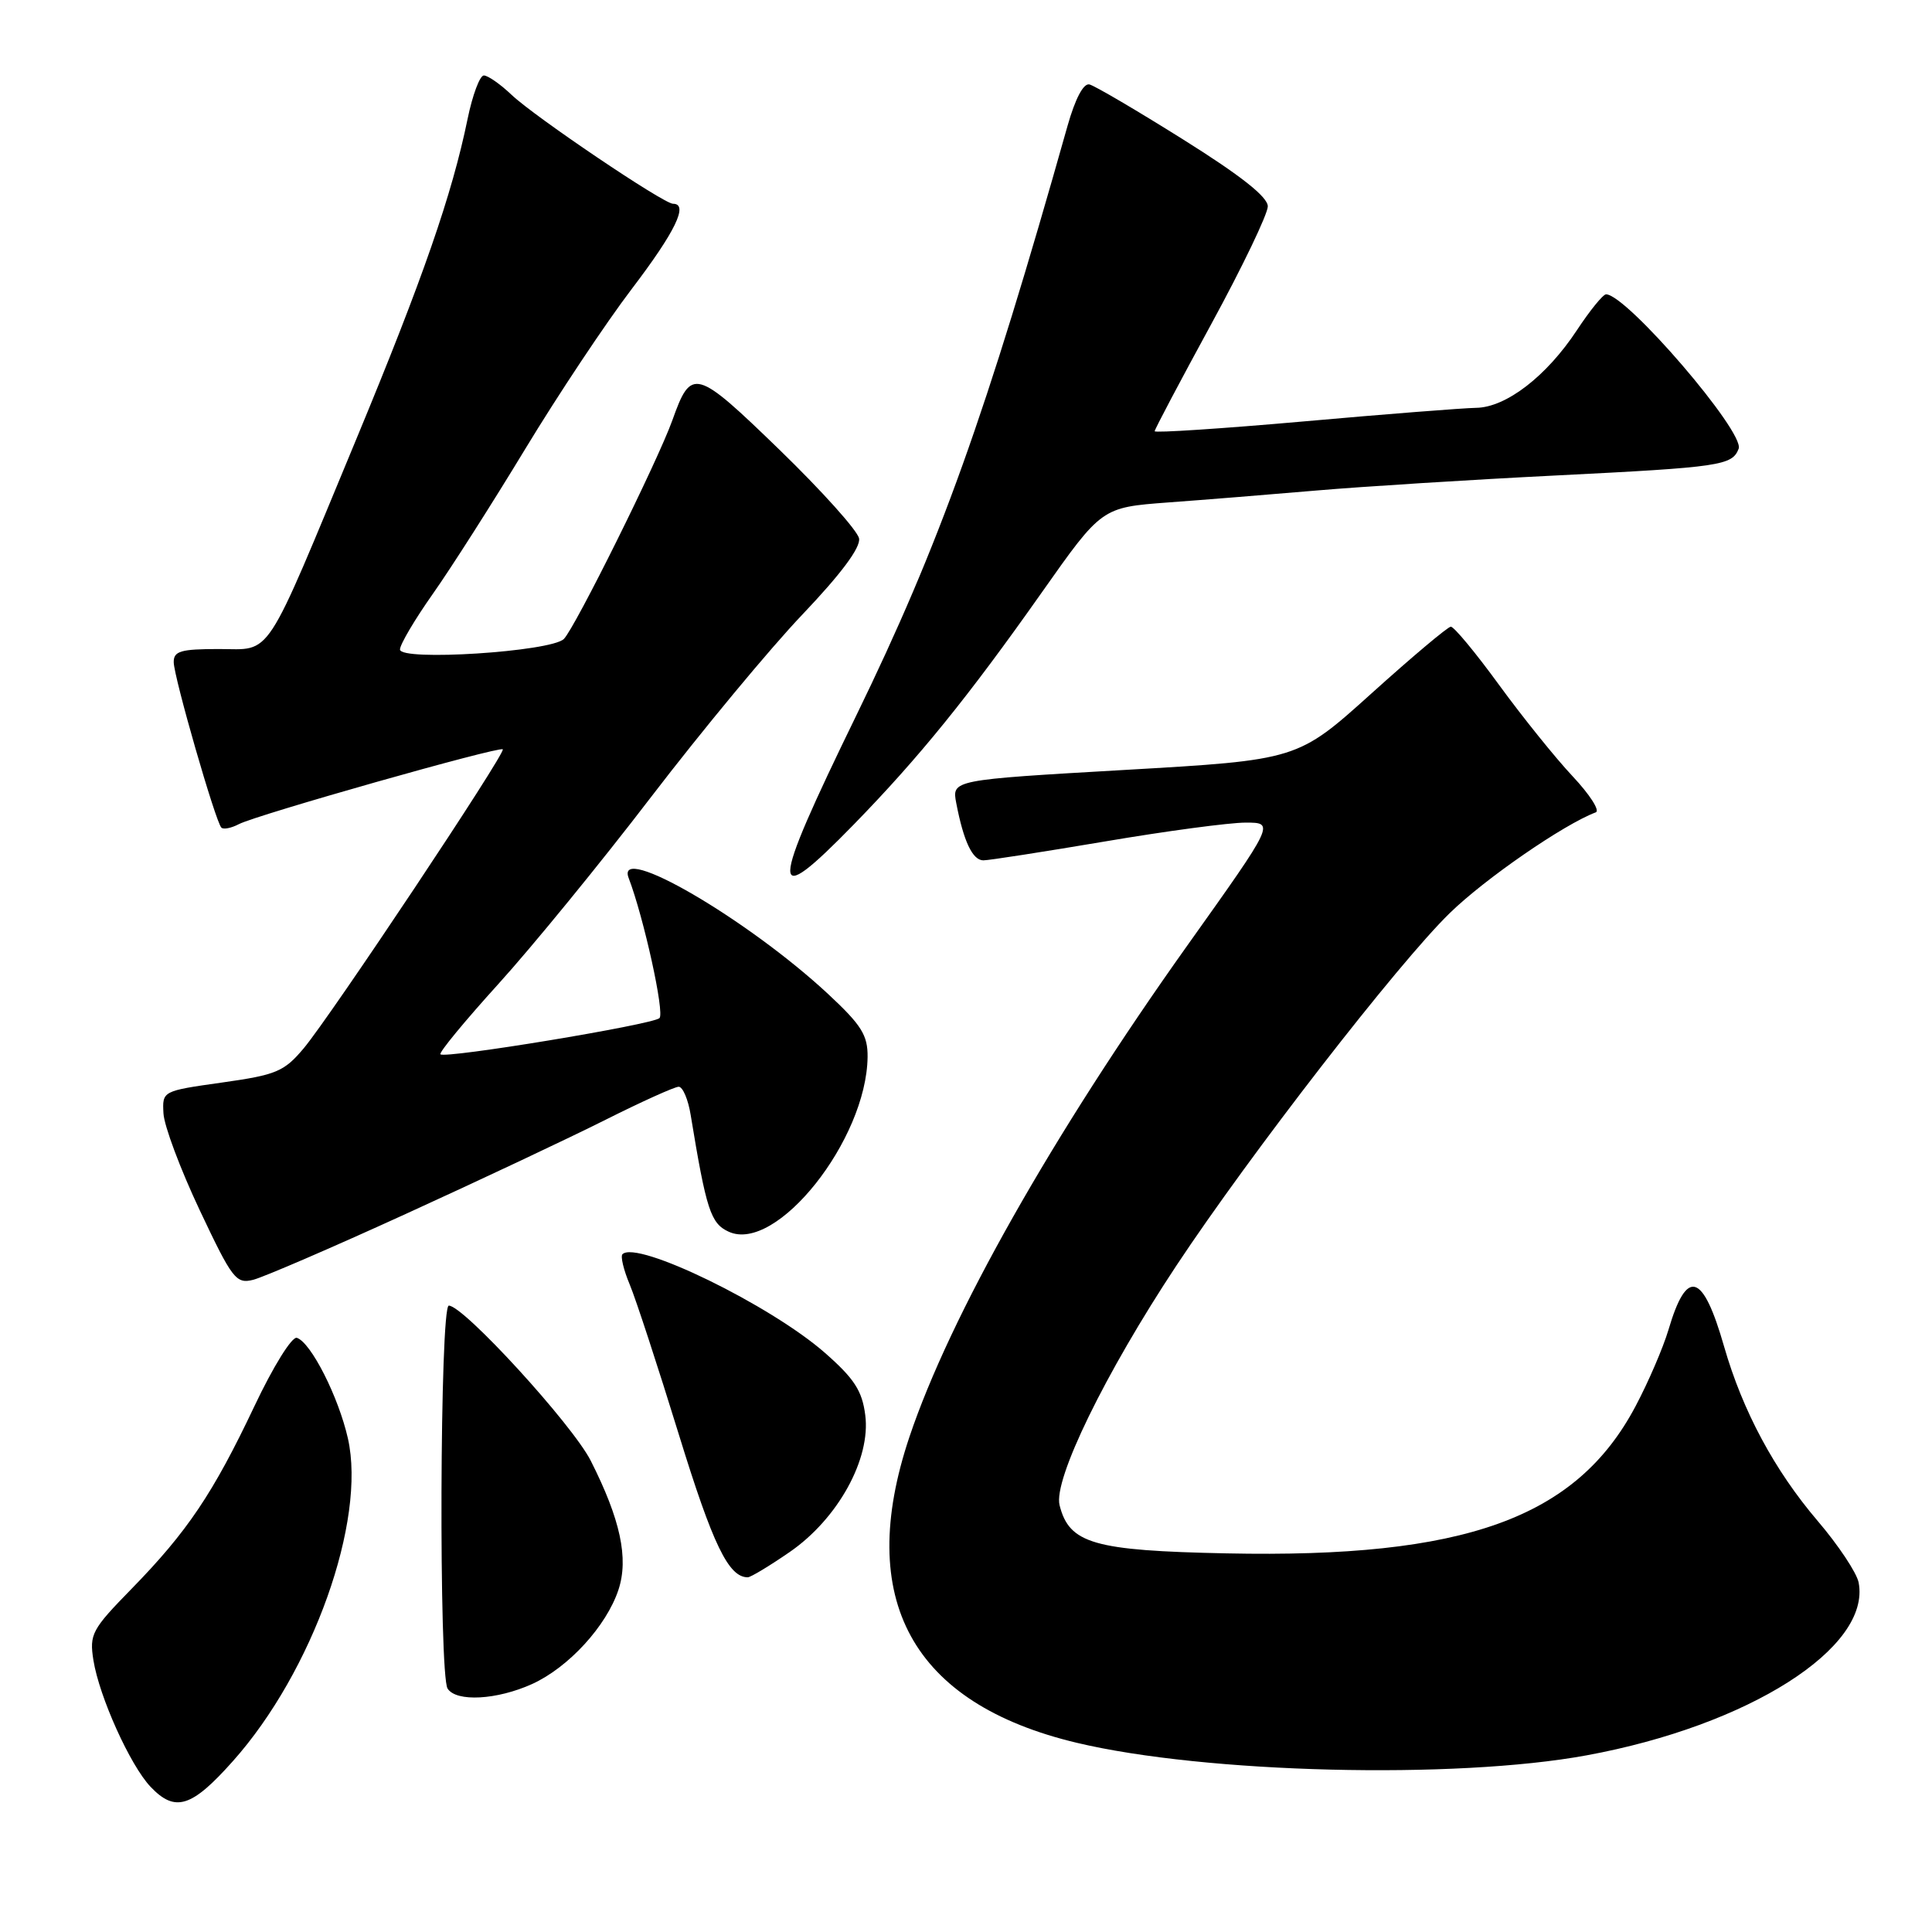 <?xml version="1.0" encoding="UTF-8" standalone="no"?>
<!DOCTYPE svg PUBLIC "-//W3C//DTD SVG 1.1//EN" "http://www.w3.org/Graphics/SVG/1.1/DTD/svg11.dtd" >
<svg xmlns="http://www.w3.org/2000/svg" xmlns:xlink="http://www.w3.org/1999/xlink" version="1.1" viewBox="0 0 256 256">
 <g >
 <path fill="currentColor"
d=" M 30.86 233.36 C 41.43 221.51 48.56 201.49 46.10 190.60 C 44.85 185.08 41.21 177.89 39.34 177.27 C 38.69 177.06 36.20 181.06 33.69 186.37 C 28.23 197.89 24.82 202.96 17.44 210.52 C 12.16 215.92 11.83 216.54 12.38 220.00 C 13.16 224.85 17.25 233.91 19.94 236.75 C 23.20 240.19 25.39 239.51 30.86 233.36 Z  M 210.24 232.59 C 231.70 228.65 247.93 218.33 246.28 209.70 C 246.04 208.42 243.59 204.74 240.85 201.53 C 235.12 194.81 230.91 186.96 228.46 178.45 C 225.64 168.59 223.51 167.95 221.07 176.24 C 220.37 178.58 218.42 183.13 216.72 186.33 C 208.86 201.18 194.11 206.49 162.53 205.83 C 144.90 205.47 141.68 204.54 140.40 199.45 C 139.55 196.08 146.43 181.97 155.89 167.68 C 165.68 152.90 185.23 127.68 192.09 121.00 C 196.77 116.43 207.22 109.23 211.45 107.64 C 212.03 107.42 210.65 105.28 208.39 102.87 C 206.13 100.47 201.74 95.01 198.63 90.75 C 195.53 86.49 192.65 83.02 192.24 83.04 C 191.83 83.06 187.10 87.04 181.72 91.89 C 171.94 100.70 171.94 100.70 149.03 102.02 C 126.12 103.34 126.12 103.34 126.71 106.42 C 127.68 111.48 128.87 114.00 130.30 114.00 C 131.04 114.00 138.28 112.87 146.40 111.50 C 154.52 110.12 162.91 109.00 165.04 109.00 C 168.92 109.00 168.92 109.00 157.35 125.25 C 139.49 150.34 125.86 174.43 120.50 190.41 C 113.28 211.92 120.84 225.73 142.68 230.93 C 159.67 234.98 192.82 235.80 210.24 232.59 Z  M 70.51 223.14 C 75.34 220.94 80.36 215.46 81.95 210.65 C 83.32 206.49 82.21 201.33 78.28 193.56 C 75.84 188.75 61.43 173.00 59.47 173.00 C 58.28 173.00 58.13 221.92 59.31 223.75 C 60.47 225.55 65.85 225.25 70.51 223.14 Z  M 104.64 205.65 C 111.02 201.25 115.41 193.31 114.65 187.50 C 114.24 184.28 113.19 182.67 109.32 179.27 C 102.11 172.94 84.37 164.29 82.48 166.19 C 82.20 166.46 82.63 168.27 83.44 170.20 C 84.25 172.13 87.18 181.09 89.96 190.11 C 94.46 204.71 96.54 209.00 99.08 209.00 C 99.47 209.00 101.97 207.49 104.64 205.65 Z  M 53.75 160.86 C 63.51 156.41 75.43 150.79 80.23 148.38 C 85.03 145.97 89.40 144.00 89.93 144.00 C 90.47 144.00 91.19 145.69 91.52 147.75 C 93.59 160.34 94.17 162.12 96.56 163.21 C 102.87 166.09 114.82 151.06 114.96 140.06 C 114.99 137.17 114.16 135.84 109.75 131.73 C 99.05 121.78 81.46 111.54 83.30 116.34 C 85.31 121.59 88.10 134.28 87.38 134.91 C 86.36 135.79 58.98 140.31 58.36 139.70 C 58.14 139.47 61.59 135.29 66.03 130.39 C 70.47 125.50 79.60 114.33 86.30 105.57 C 93.01 96.81 102.02 85.94 106.33 81.42 C 111.44 76.05 114.05 72.55 113.83 71.35 C 113.65 70.33 108.90 65.04 103.29 59.60 C 92.14 48.80 91.60 48.65 89.09 55.69 C 87.16 61.08 76.16 83.26 74.71 84.67 C 72.97 86.36 53.00 87.64 53.00 86.06 C 53.00 85.40 54.96 82.08 57.36 78.68 C 59.76 75.28 65.26 66.65 69.59 59.50 C 73.92 52.35 80.28 42.79 83.73 38.26 C 89.49 30.69 91.28 27.00 89.18 27.00 C 87.92 27.00 70.87 15.49 67.79 12.57 C 66.31 11.16 64.65 10.00 64.11 10.00 C 63.58 10.00 62.61 12.59 61.96 15.75 C 59.90 25.79 56.03 36.93 47.29 58.00 C 34.82 88.04 36.15 86.00 28.98 86.00 C 23.94 86.00 23.00 86.28 23.02 87.75 C 23.04 89.73 28.56 108.89 29.33 109.66 C 29.60 109.94 30.65 109.73 31.66 109.20 C 33.99 107.98 66.19 98.85 66.62 99.29 C 67.07 99.73 43.78 134.70 40.24 138.91 C 37.64 142.00 36.61 142.43 29.43 143.44 C 21.50 144.56 21.50 144.56 21.66 147.53 C 21.74 149.16 23.90 154.93 26.46 160.35 C 30.78 169.50 31.28 170.15 33.55 169.58 C 34.90 169.24 43.99 165.32 53.75 160.86 Z  M 113.13 109.25 C 121.75 100.41 128.30 92.33 138.03 78.52 C 145.98 67.24 145.98 67.24 154.74 66.58 C 159.56 66.23 168.45 65.51 174.50 64.99 C 180.55 64.47 194.82 63.57 206.22 63.00 C 228.02 61.91 229.52 61.68 230.38 59.46 C 231.22 57.28 215.52 39.00 212.81 39.00 C 212.41 39.00 210.67 41.14 208.95 43.75 C 204.93 49.85 199.56 53.99 195.59 54.04 C 193.89 54.07 183.61 54.87 172.75 55.84 C 161.89 56.80 153.00 57.38 153.00 57.14 C 153.00 56.89 156.38 50.50 160.50 42.94 C 164.62 35.38 167.99 28.36 167.99 27.34 C 167.98 26.09 164.43 23.28 156.80 18.50 C 150.66 14.65 145.06 11.36 144.36 11.19 C 143.57 10.99 142.48 13.06 141.45 16.69 C 130.65 54.97 124.49 72.16 113.44 94.85 C 101.88 118.58 101.83 120.84 113.13 109.25 Z "/>
</g>
</svg>